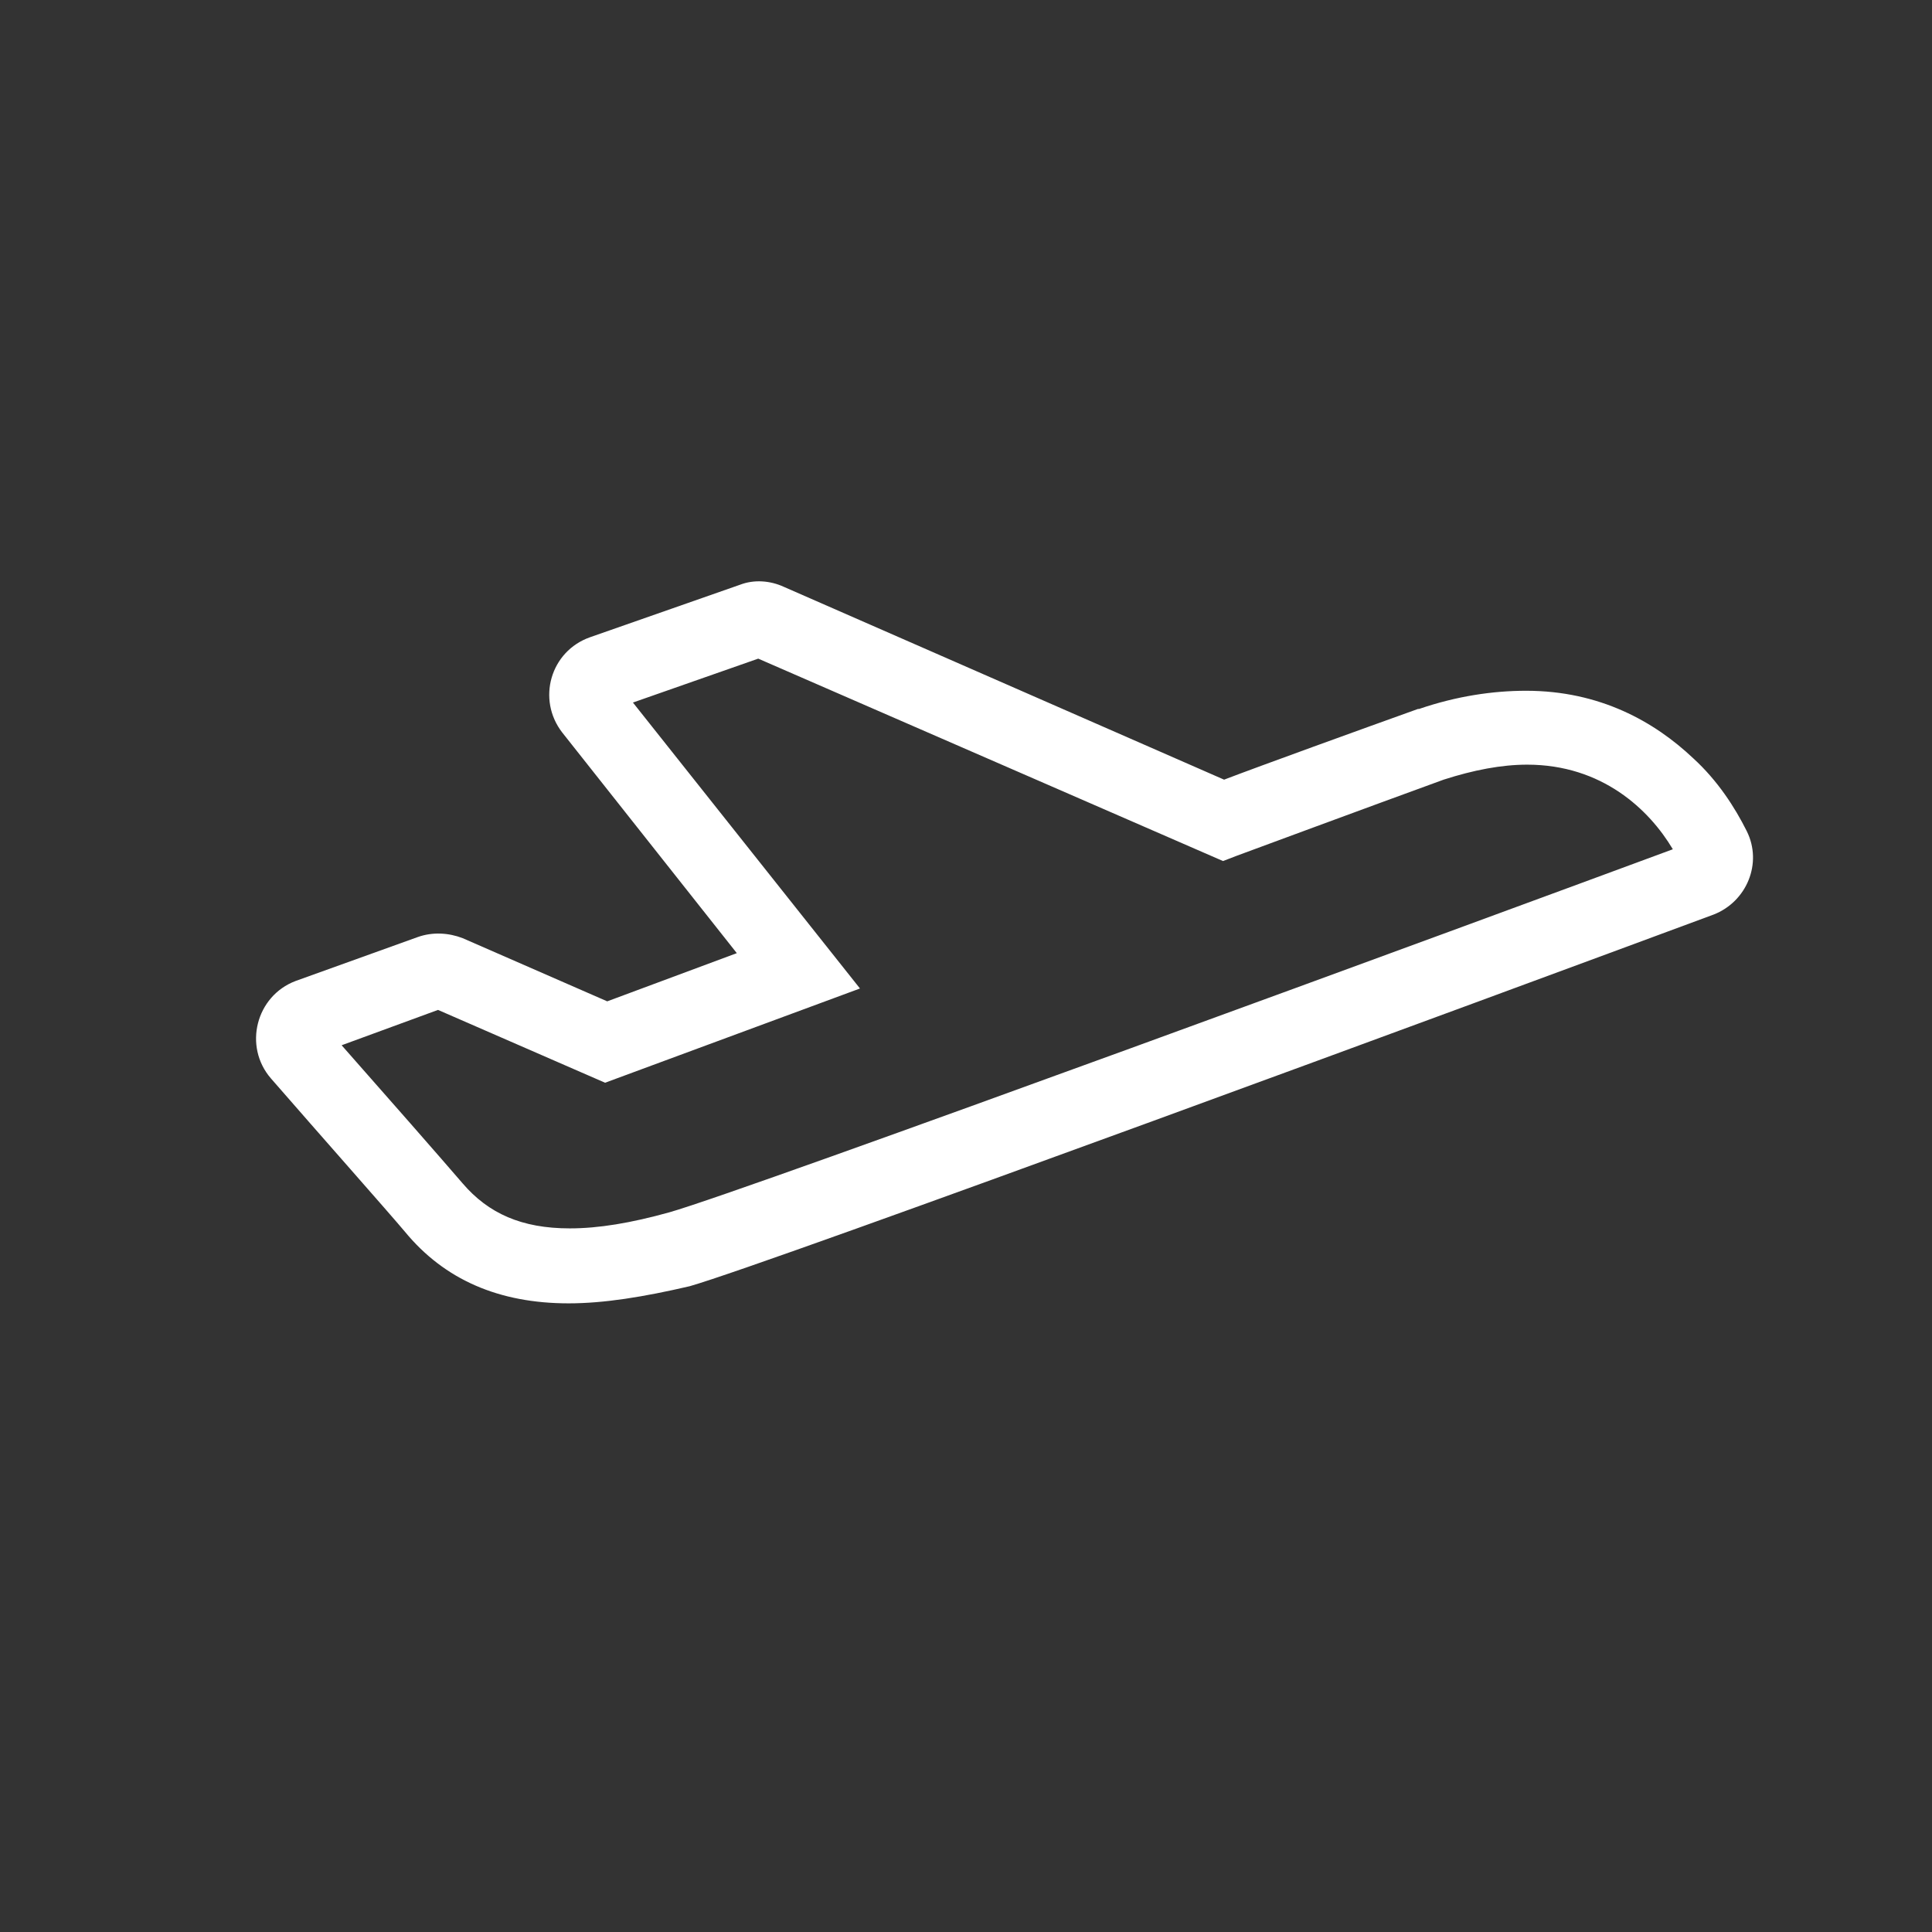<?xml version="1.0" encoding="utf-8"?>
<!-- Generator: Adobe Illustrator 18.0.0, SVG Export Plug-In . SVG Version: 6.00 Build 0)  -->
<!DOCTYPE svg PUBLIC "-//W3C//DTD SVG 1.1//EN" "http://www.w3.org/Graphics/SVG/1.1/DTD/svg11.dtd">
<svg version="1.1" id="Layer_1" xmlns="http://www.w3.org/2000/svg" xmlns:xlink="http://www.w3.org/1999/xlink" x="0px" y="0px"
	 width="180.4px" height="180.4px" viewBox="0 0 180.4 180.4" enable-background="new 0 0 180.4 180.4" xml:space="preserve">
<rect x="0" y="0" width="180.4" height="180.4" fill="#333333" stroke="none"/>
<path fill="#fff" d="M53.1,121.7c-6.5,0-11.6-2.2-15.3-6.7c-1.6-1.9-7.8-8.9-12.5-14.3c-2.6-3-1.4-7.7,2.3-9.1L39,87.5
	c1.4-0.5,2.9-0.4,4.2,0.1l13.5,5.9l12.1-4.5L52.5,68.4c-2.4-3.1-1.1-7.6,2.6-8.9l14-4.9c1.3-0.5,2.8-0.4,4.1,0.2l41.1,18
	c3.4-1.3,12.8-4.7,18.1-6.6l0.1,0c3.5-1.2,6.9-1.7,10-1.7c6.9,0,12,2.9,15.6,6.3c2.3,2.1,3.9,4.6,5,6.8c1.5,3,0,6.6-3.1,7.8
	c-19.7,7.3-88.2,32.6-95.6,34.7C60.1,121.1,56.4,121.7,53.1,121.7z M31.9,97.6c3.8,4.3,9.5,10.8,11.3,12.9c2.4,2.8,5.5,4.2,10,4.2
	c2.7,0,5.7-0.5,9.3-1.5c7.1-2,76.4-27.5,93.7-33.9c-2.2-3.7-6.6-7.9-13.6-7.9c-2.4,0-5,0.5-7.8,1.4c-6.6,2.4-19.3,7.1-19.3,7.1
	l-1.3,0.5L70.8,61.5l-11.7,4.1l21.2,26.7l-23.8,8.8l-15.6-6.8L31.9,97.6z"/>
</svg>
